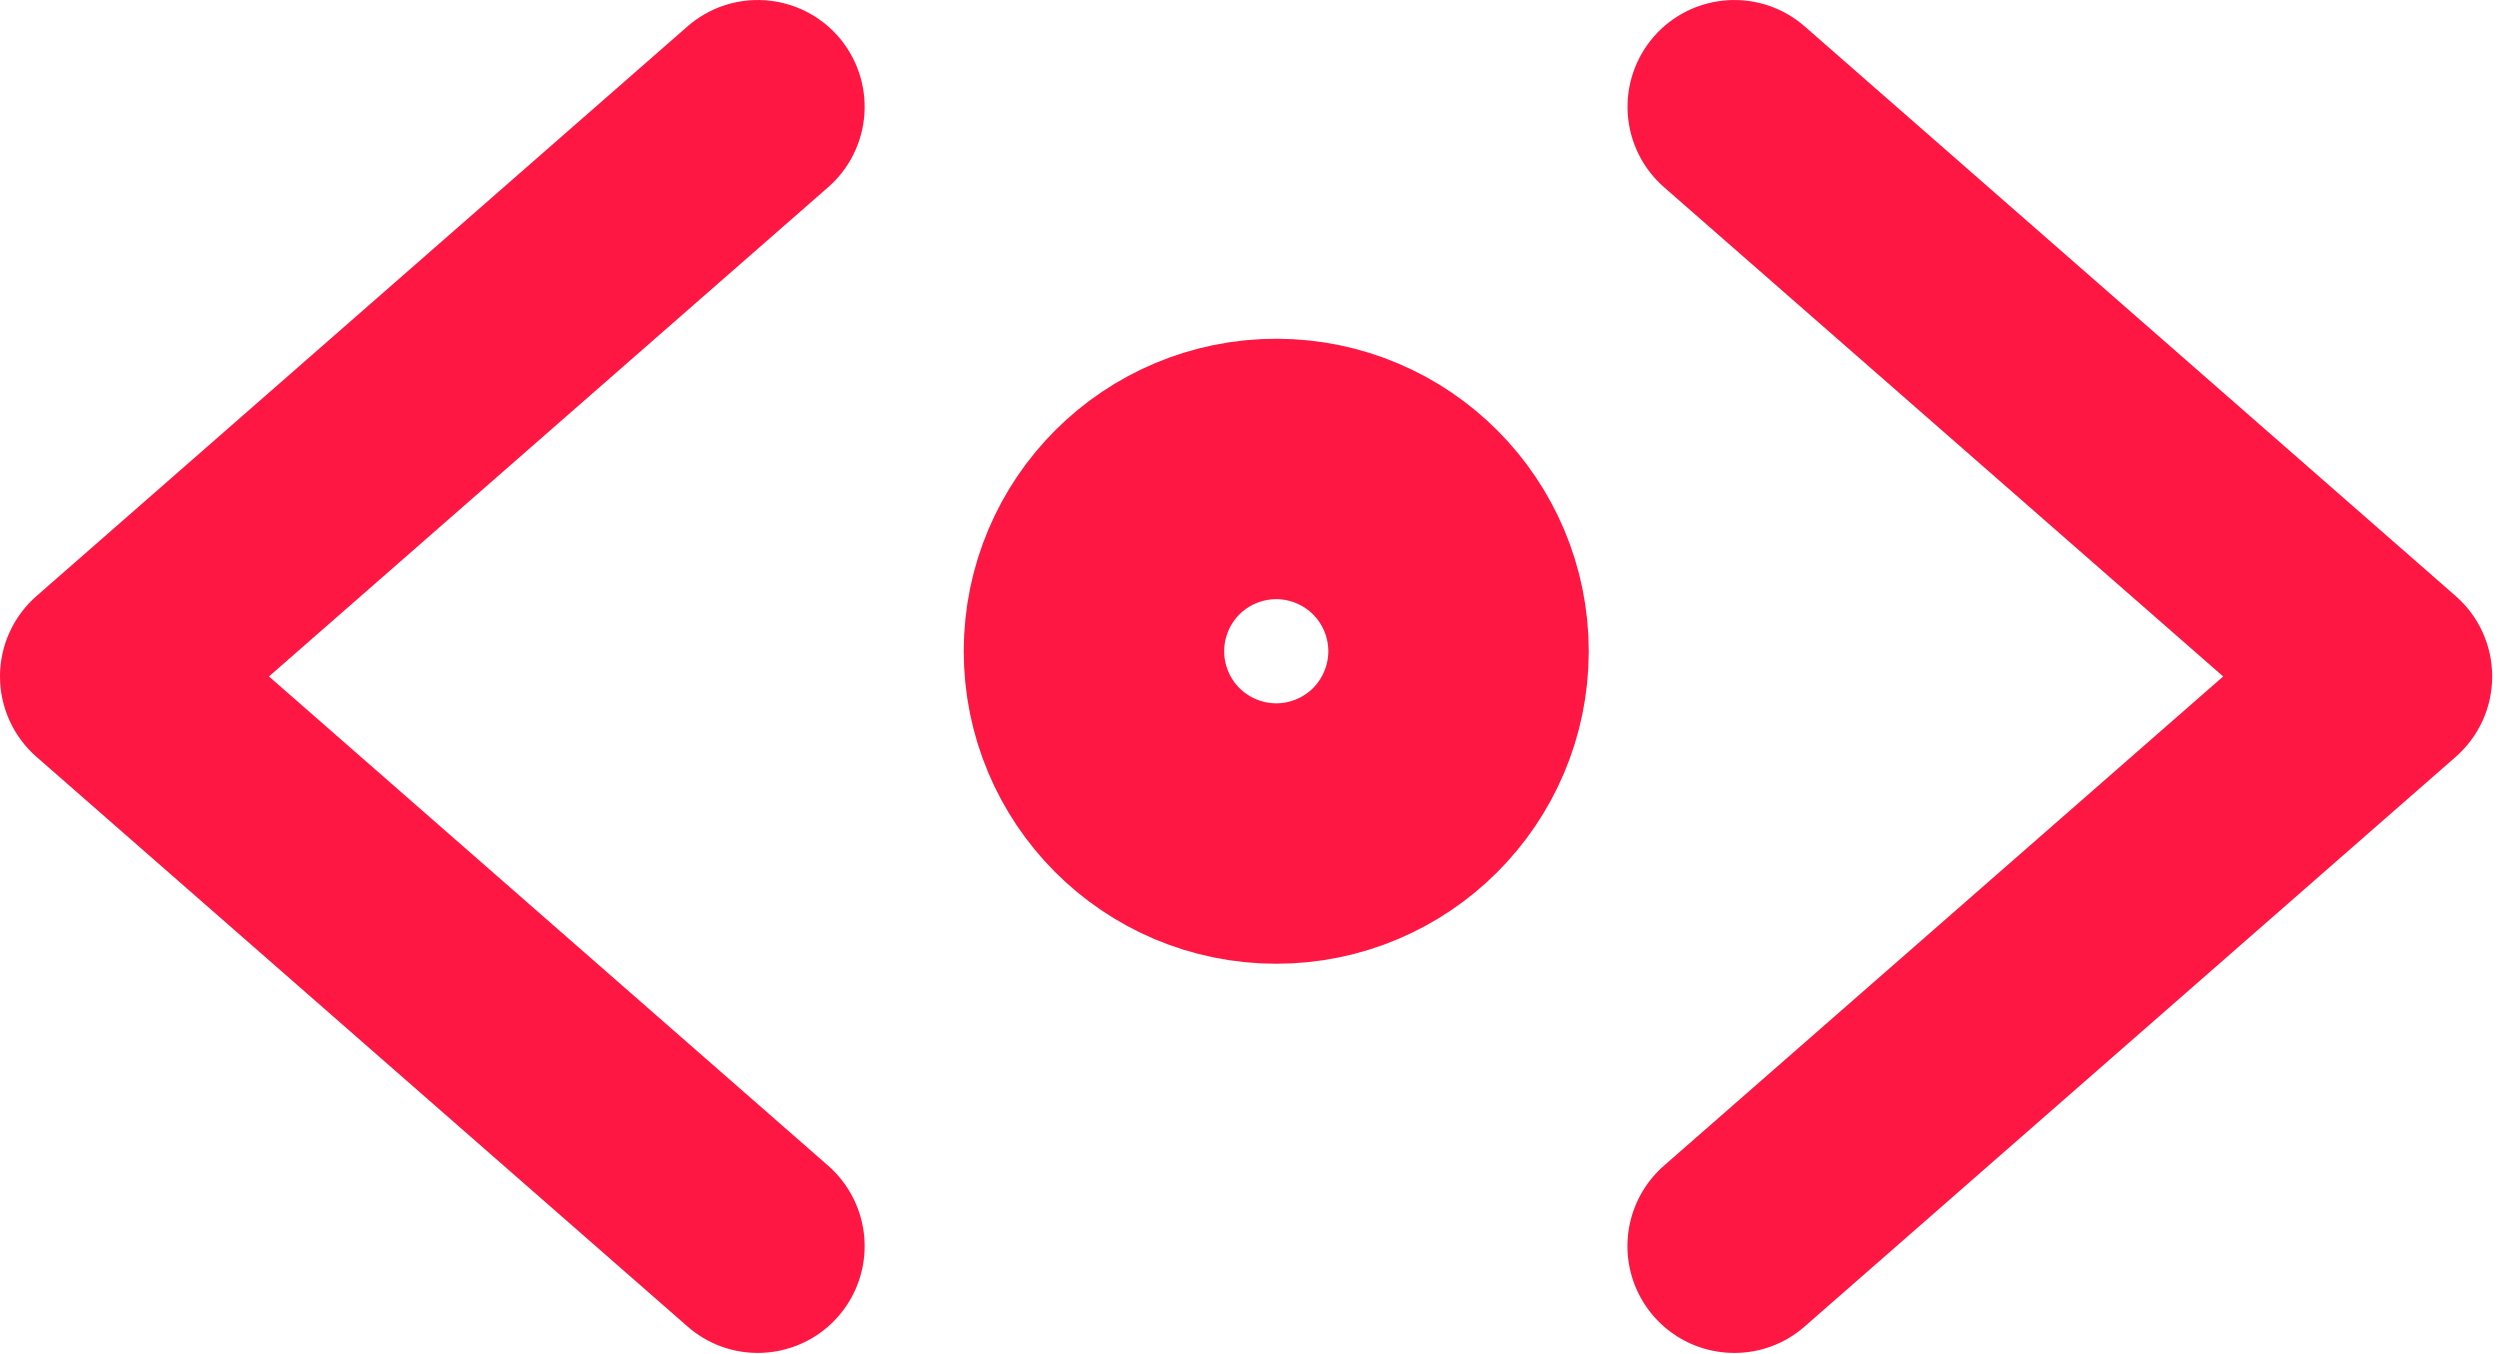 <svg width="48" height="26" viewBox="0 0 48 26" fill="none" xmlns="http://www.w3.org/2000/svg">
<path d="M14.55 25.976C14.053 25.977 13.573 25.796 13.2 25.468L0.7 14.531C0.48 14.338 0.304 14.101 0.183 13.835C0.062 13.569 0 13.28 0 12.988C0 12.696 0.062 12.407 0.183 12.141C0.304 11.875 0.48 11.637 0.7 11.445L13.2 0.507C13.609 0.149 14.144 -0.032 14.687 0.005C15.23 0.041 15.736 0.291 16.094 0.7C16.452 1.11 16.633 1.645 16.597 2.187C16.561 2.73 16.31 3.236 15.901 3.594L5.164 12.988L15.9 22.381C16.214 22.656 16.437 23.02 16.539 23.425C16.641 23.83 16.617 24.256 16.47 24.647C16.323 25.037 16.061 25.374 15.717 25.612C15.374 25.849 14.967 25.976 14.55 25.976ZM33.3 25.976C32.882 25.977 32.474 25.849 32.131 25.612C31.788 25.375 31.525 25.038 31.378 24.647C31.231 24.256 31.207 23.83 31.309 23.425C31.411 23.02 31.634 22.656 31.948 22.381L42.685 12.988L31.949 3.594C31.54 3.236 31.289 2.73 31.253 2.187C31.217 1.645 31.398 1.11 31.756 0.7C32.114 0.291 32.62 0.041 33.163 0.005C33.706 -0.032 34.241 0.149 34.65 0.507L47.15 11.445C47.37 11.637 47.546 11.875 47.667 12.141C47.788 12.407 47.85 12.696 47.85 12.988C47.85 13.28 47.788 13.569 47.667 13.835C47.546 14.101 47.37 14.338 47.15 14.531L34.65 25.468C34.277 25.797 33.797 25.977 33.3 25.976Z" fill="#FF1744"/>
<path d="M24.5 15.004C25.881 15.006 27.002 13.888 27.004 12.508C27.006 11.127 25.889 10.006 24.508 10.004C23.127 10.002 22.006 11.119 22.004 12.5C22.002 13.881 23.119 15.002 24.5 15.004Z" stroke="#FF1744" stroke-width="7" stroke-linecap="round" stroke-linejoin="round"/>
</svg>
